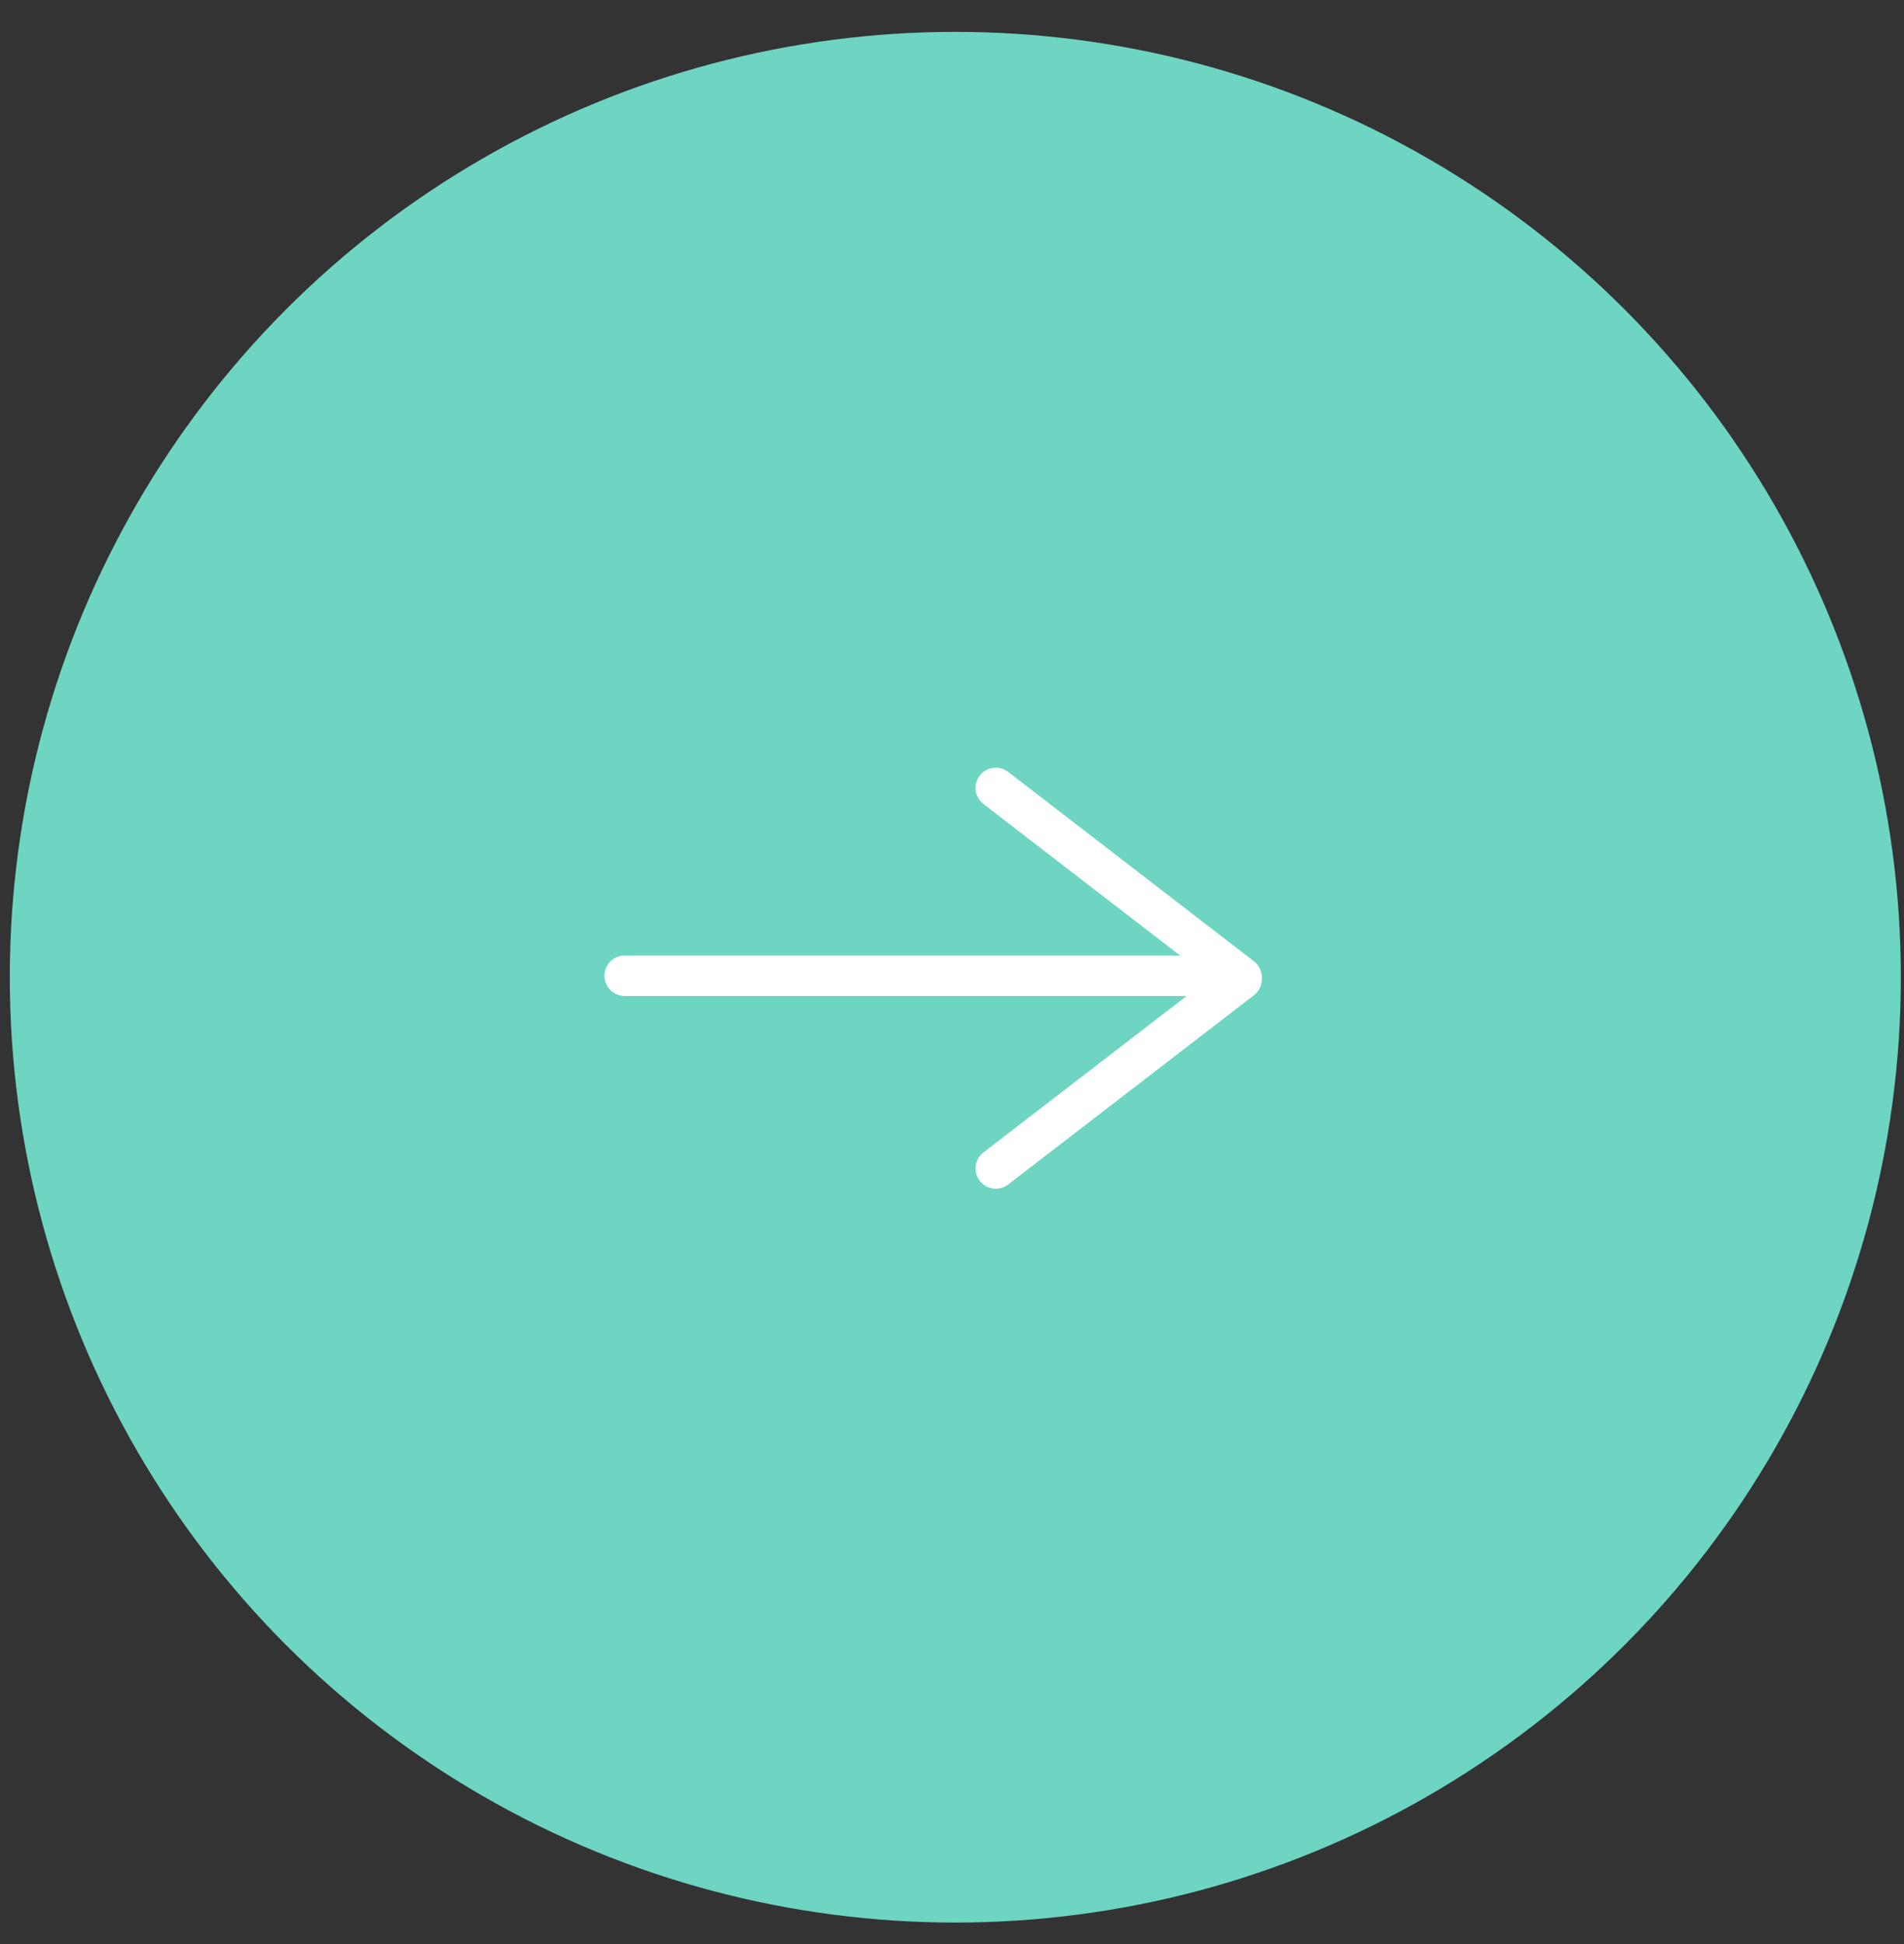 <svg width="47" height="48" viewBox="0 0 47 48" fill="none" xmlns="http://www.w3.org/2000/svg">
<rect x="0" y="0" width="47" height="48" fill="#333333" stroke="none"/>
<circle cx="23.582" cy="24.127" r="23.34" fill="#6DD5C2"/>
<line x1="15.421" y1="24.09" x2="30.237" y2="24.09" stroke="white" stroke-linecap="round"/>
<line x1="24.581" y1="19.454" x2="30.646" y2="24.128" stroke="white" stroke-linecap="round"/>
<line x1="0.5" y1="-0.5" x2="8.158" y2="-0.5" transform="matrix(0.792 -0.61 -0.61 -0.792 23.88 28.758)" stroke="white" stroke-linecap="round"/>
</svg>
